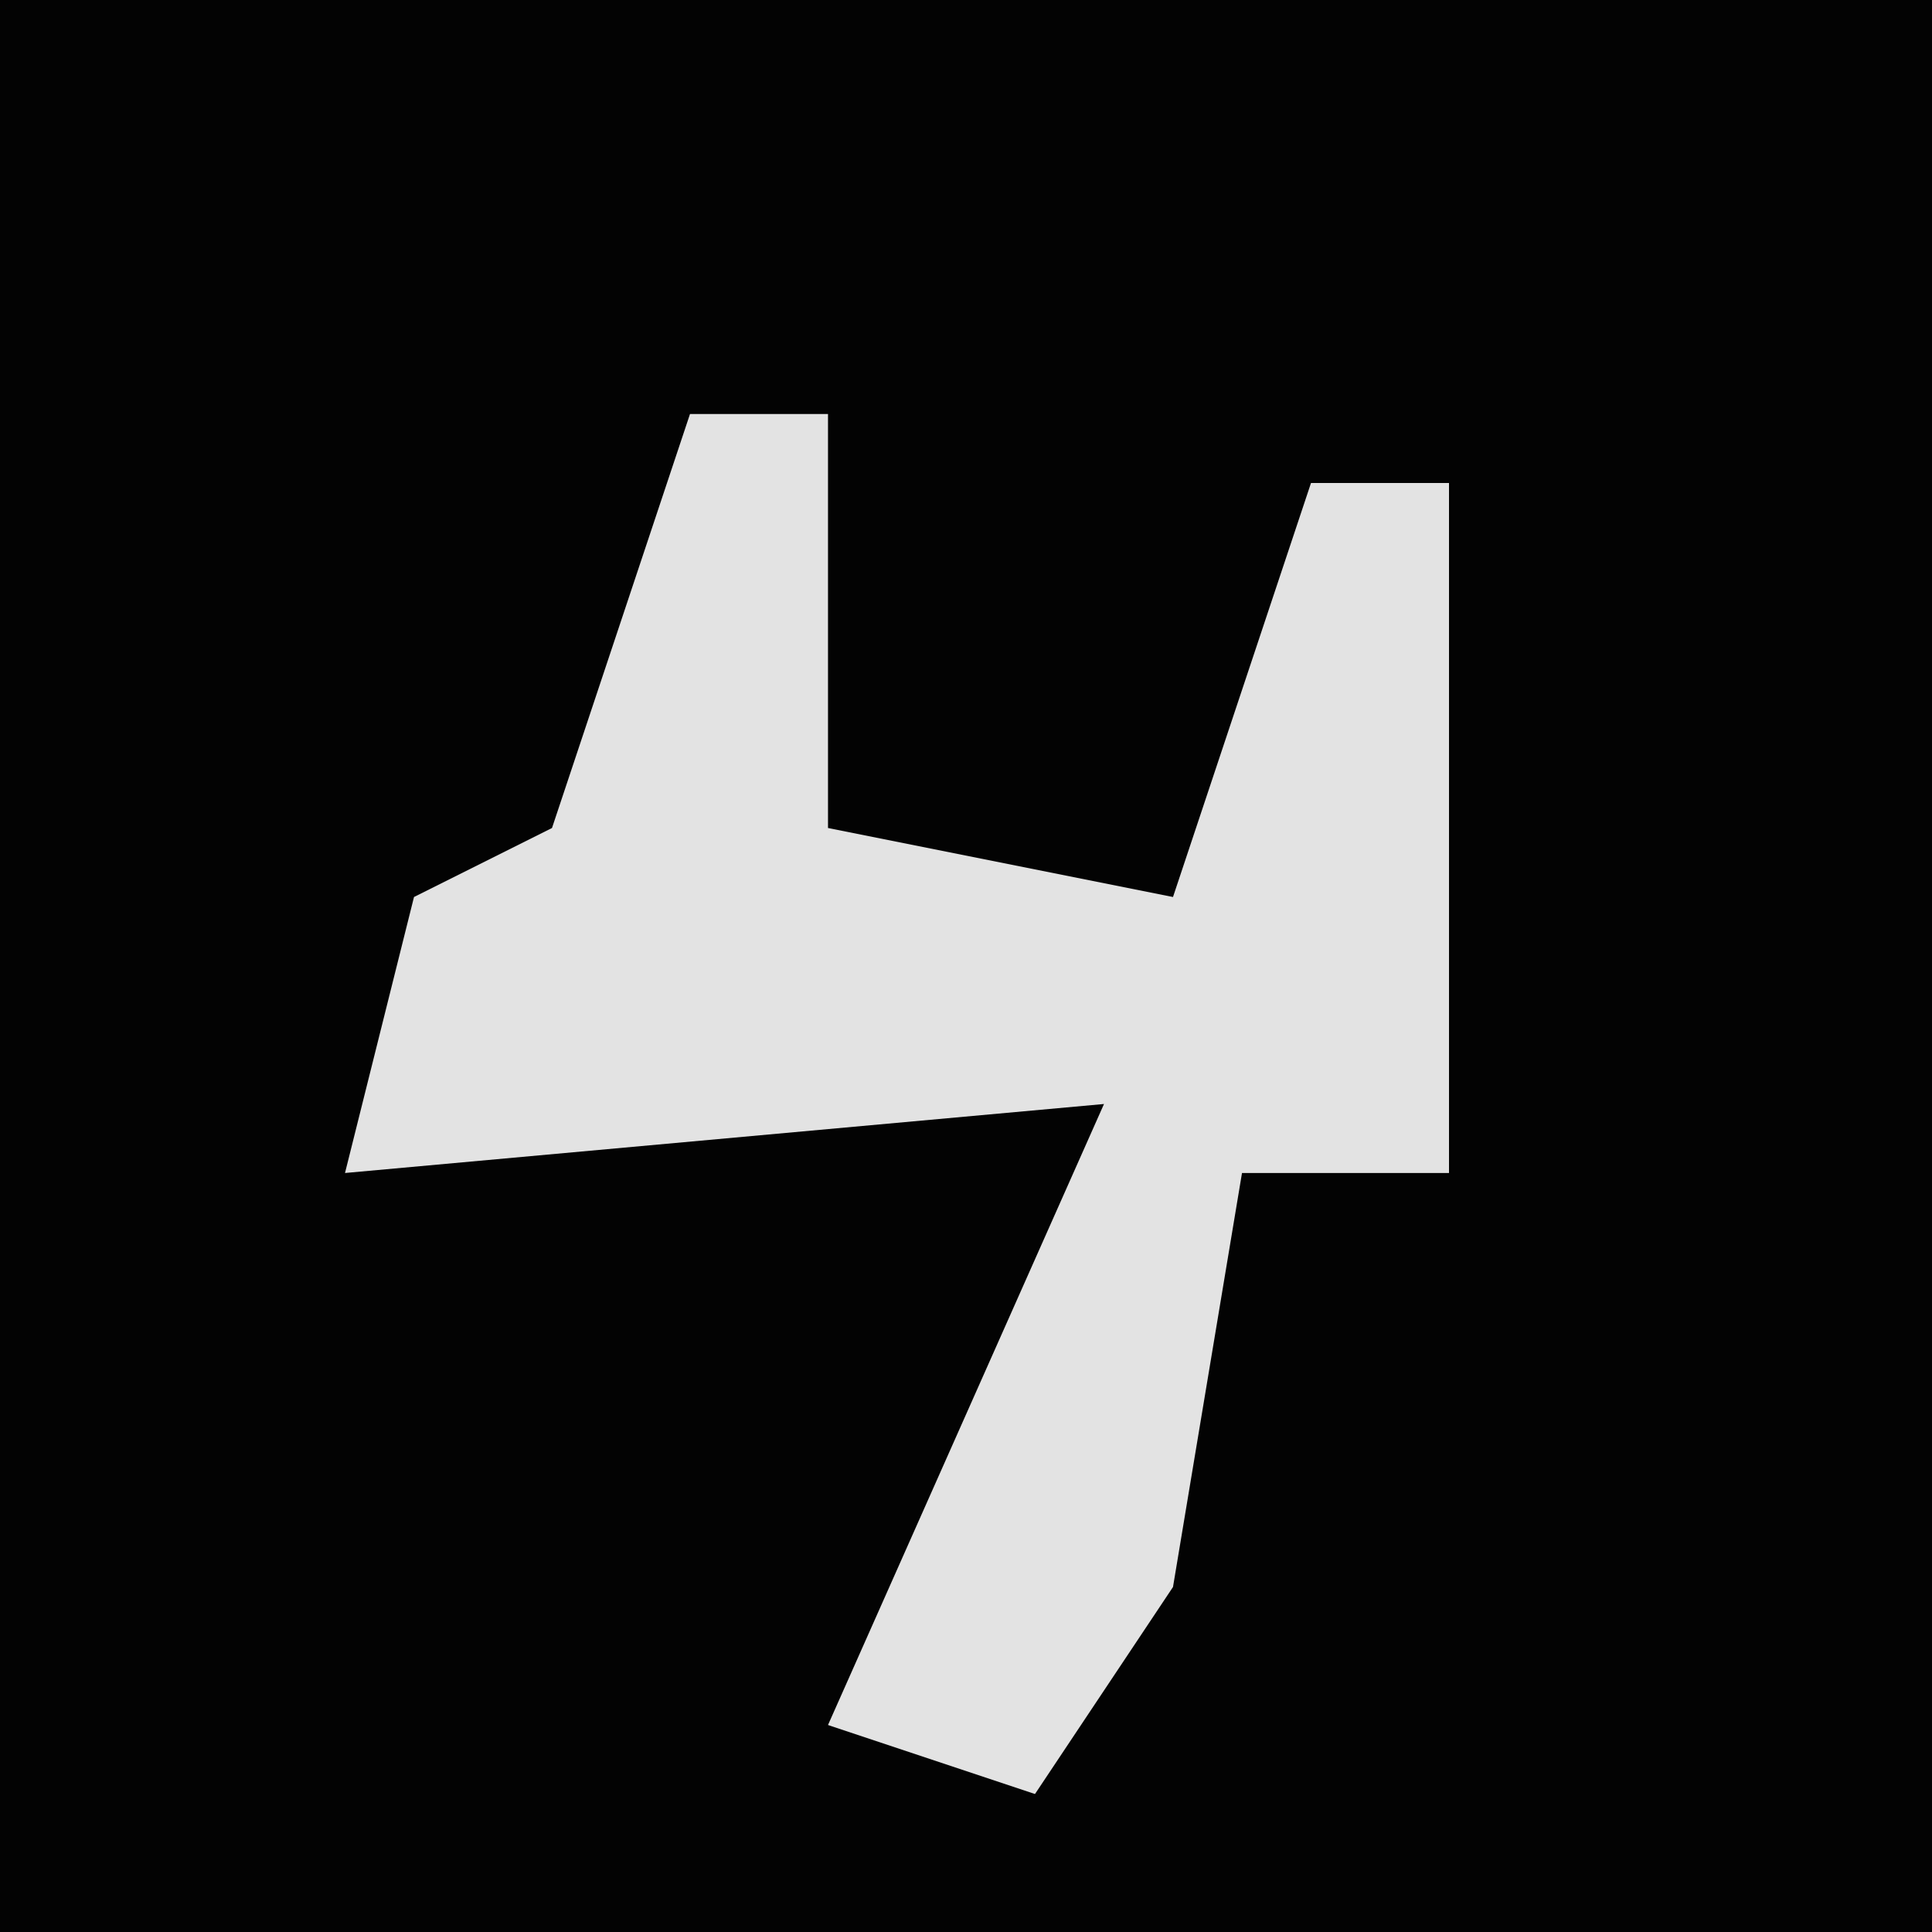 <?xml version="1.0" encoding="UTF-8"?>
<svg version="1.1" xmlns="http://www.w3.org/2000/svg" width="28" height="28">
<path d="M0,0 L28,0 L28,28 L0,28 Z " fill="#030303" transform="translate(0,0)"/>
<path d="M0,0 L2,0 L2,6 L7,7 L9,1 L11,1 L11,11 L8,11 L7,17 L5,20 L2,19 L6,10 L-5,11 L-4,7 L-2,6 Z " fill="#E3E3E3" transform="translate(10,6)"/>
</svg>
